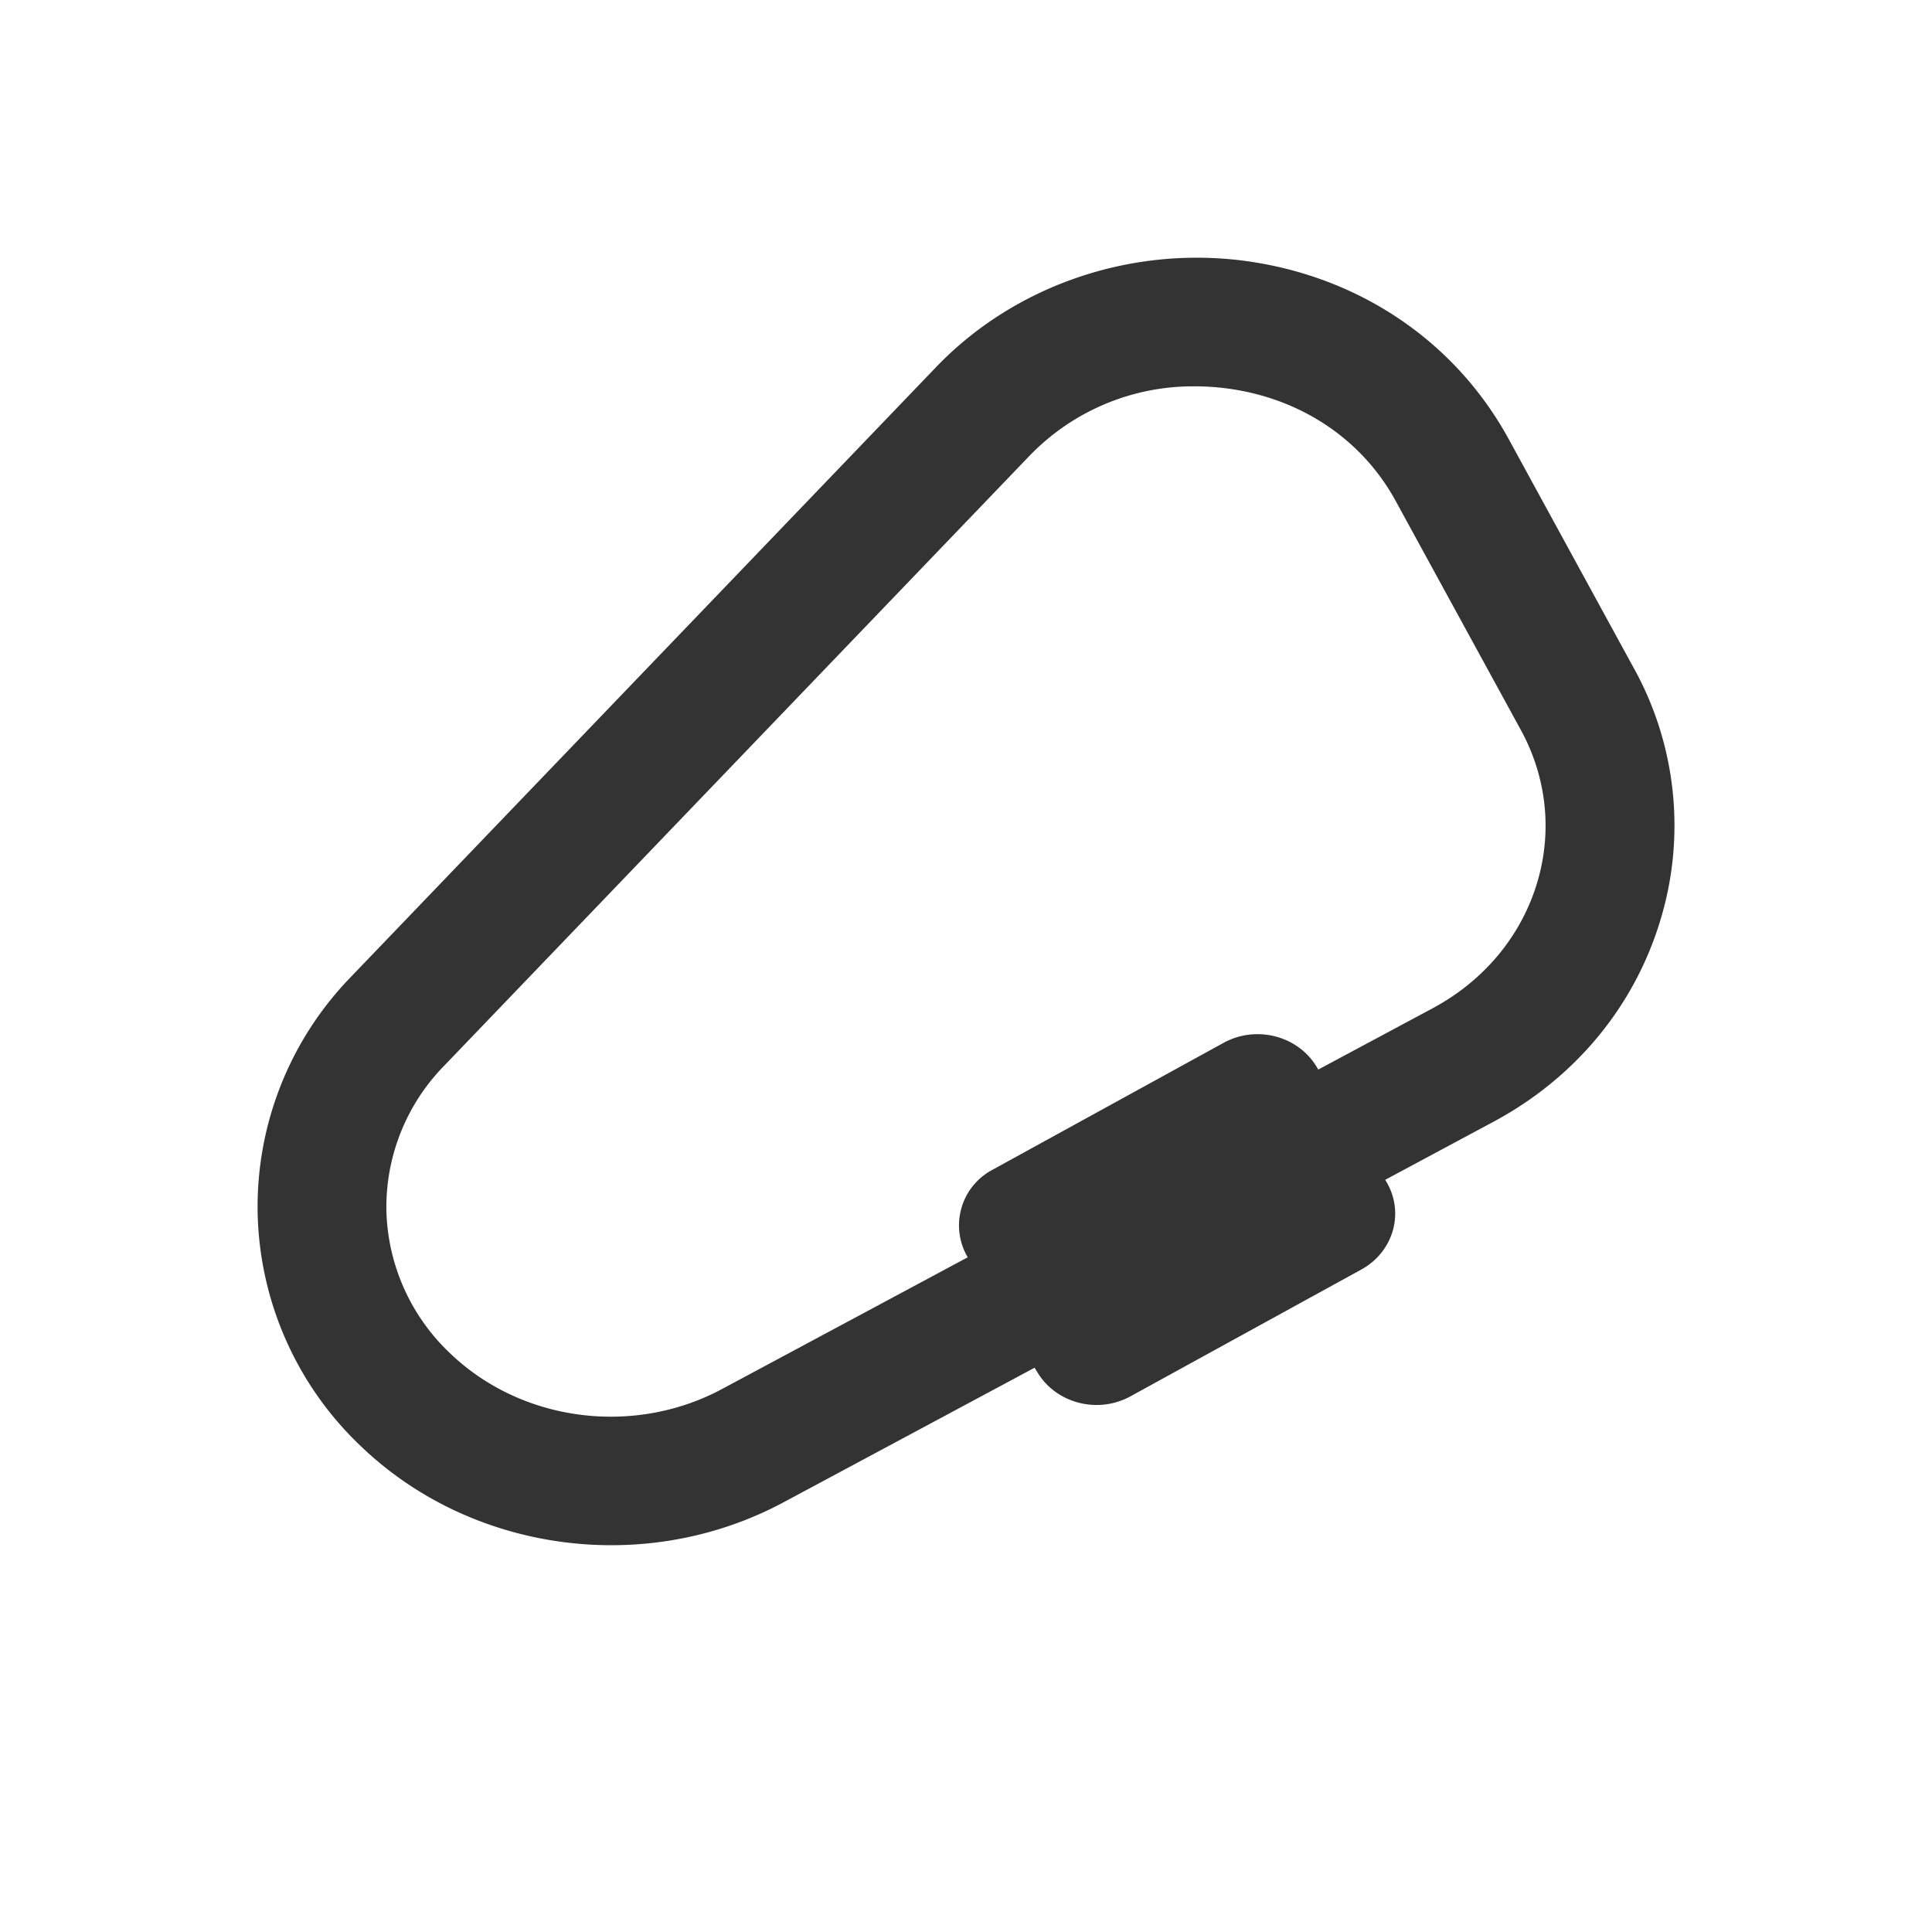 <svg xmlns="http://www.w3.org/2000/svg" viewBox="0 0 30 30"><path d="M25.371 10.377l-1.944-3.559c-.833-1.522-2.328-2.531-4.103-2.768-1.768-.232-3.567.38-4.785 1.647l-9.088 9.47a5.123 5.123 0 0 0-1.45 3.683 5.141 5.141 0 0 0 1.623 3.626c1.049.997 2.453 1.518 3.87 1.518.912 0 1.83-.217 2.661-.66l3.91-2.096.047.076c.292.48.937.645 1.442.368l3.583-1.968c.505-.277.677-.891.386-1.371l-.013-.023 1.678-.9c1.276-.683 2.199-1.802 2.6-3.151a5.048 5.048 0 0 0-.417-3.893zm-1.5 3.322c-.248.834-.826 1.529-1.628 1.959l-1.773.95-.028-.047c-.292-.48-.937-.645-1.442-.368l-3.583 1.968a.977.977 0 0 0-.39 1.363l-.039.02-3.777 2.025c-1.37.734-3.102.51-4.209-.543A3.156 3.156 0 0 1 6 18.805a3.138 3.138 0 0 1 .894-2.253l9.088-9.47a3.526 3.526 0 0 1 2.57-1.083c.168 0 .338.011.509.034 1.135.151 2.087.787 2.61 1.744l1.945 3.559c.4.732.491 1.57.255 2.363z" fill="#333"/></svg>
